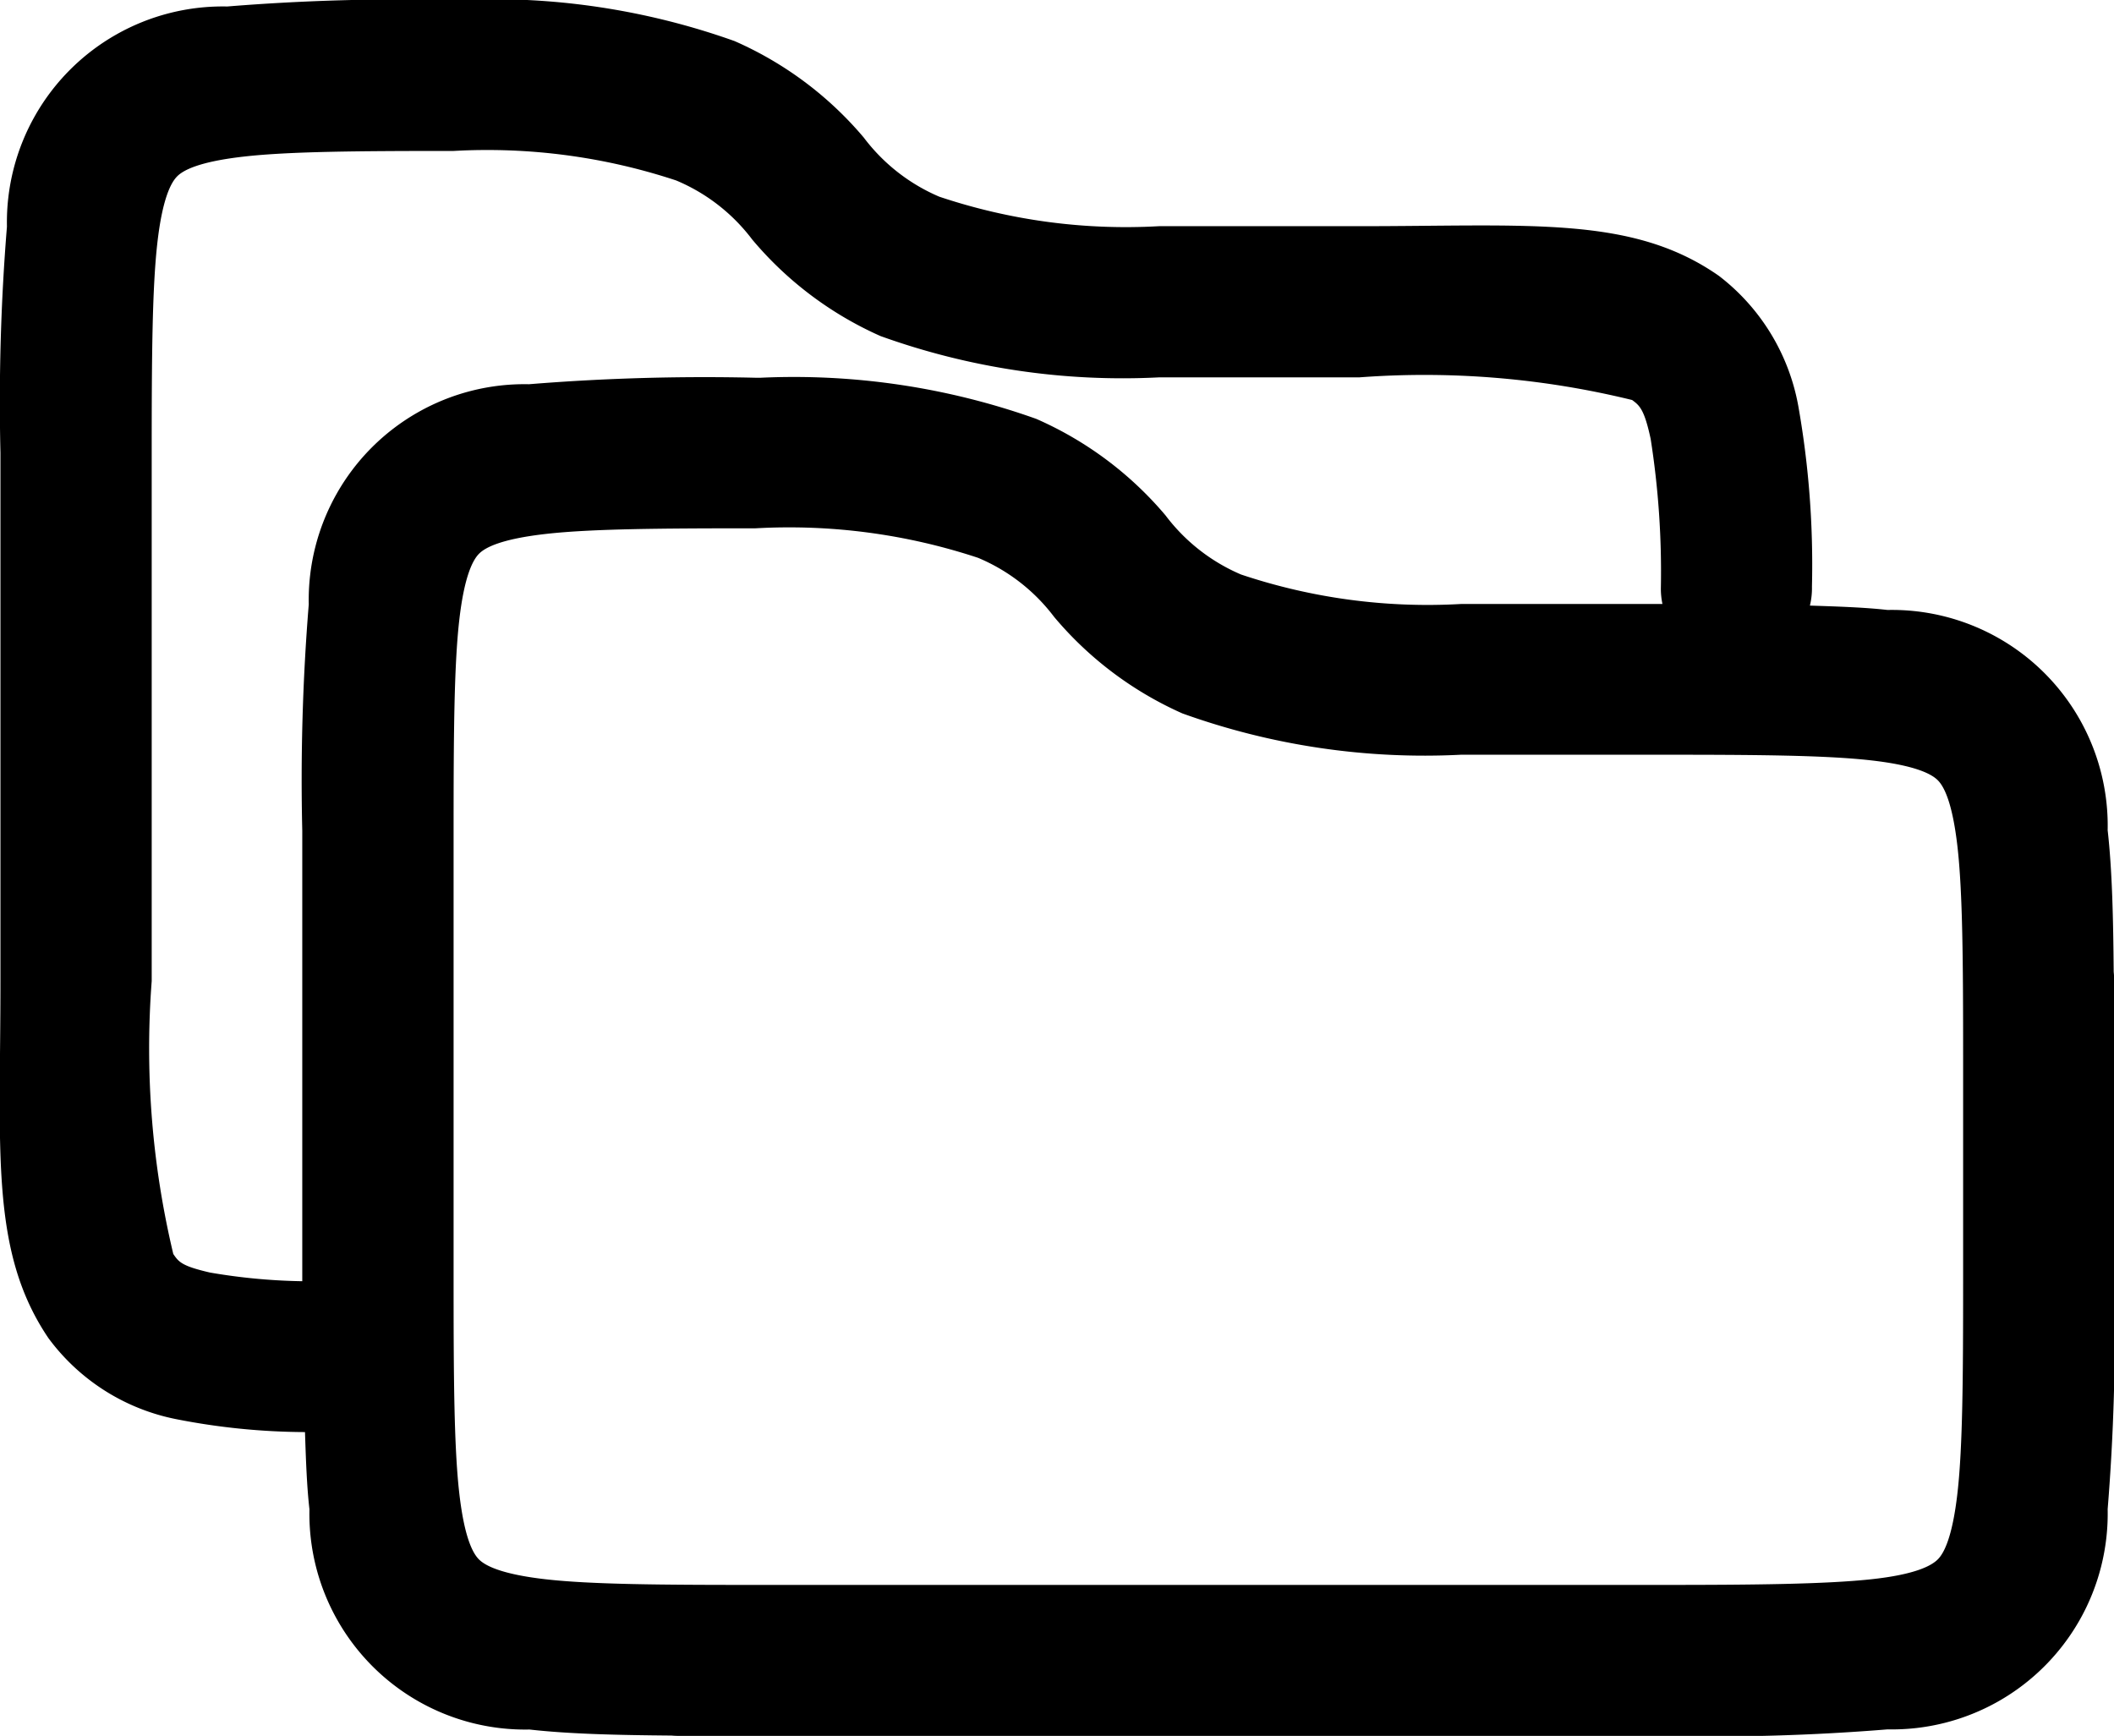 <svg xmlns="http://www.w3.org/2000/svg" width="28.01" height="23" viewBox="0 0 28.01 23">
  <g id="folders" transform="translate(-1144.99 -380)">
    <path id="Form_16" data-name="Form 16" d="M1151,380a28.888,28.888,0,0,0-3,.086,2.86,2.86,0,0,0-2.918,2.916,28.734,28.734,0,0,0-.086,3v7c0,2.25-.14,3.581.635,4.727a2.772,2.772,0,0,0,1.7,1.076,9,9,0,0,0,1.7.17c.012.361.024.716.059,1.023a2.859,2.859,0,0,0,2.916,2.918c.532.06,1.173.074,1.881.08A1.014,1.014,0,0,0,1154,403h13a28.745,28.745,0,0,0,3-.086,2.859,2.859,0,0,0,2.916-2.918,28.8,28.8,0,0,0,.086-3v-4a1.021,1.021,0,0,0-.006-.119c-.006-.706-.02-1.346-.08-1.877a2.859,2.859,0,0,0-2.916-2.918c-.309-.035-.667-.046-1.029-.058a.994.994,0,0,0,.027-.254,12.062,12.062,0,0,0-.18-2.385,2.8,2.8,0,0,0-1.053-1.73c-1.145-.8-2.49-.658-4.764-.658h-2.654a7.773,7.773,0,0,1-2.912-.391,2.46,2.46,0,0,1-1-.783,4.718,4.718,0,0,0-1.713-1.279,9.553,9.553,0,0,0-3.648-.545h0l-.07,0Zm0,2a7.965,7.965,0,0,1,2.949.391,2.445,2.445,0,0,1,1.008.783,4.715,4.715,0,0,0,1.7,1.279,9.471,9.471,0,0,0,3.691.547H1163a11.555,11.555,0,0,1,3.615.3c.1.073.162.125.246.516a11.353,11.353,0,0,1,.135,1.98.99.99,0,0,0,.021.207h-2.672a7.774,7.774,0,0,1-2.912-.391,2.461,2.461,0,0,1-1-.783,4.716,4.716,0,0,0-1.713-1.279,9.564,9.564,0,0,0-3.651-.545l-.07,0a28.823,28.823,0,0,0-3,.086,2.859,2.859,0,0,0-2.918,2.916,28.739,28.739,0,0,0-.086,3v5.969a7.9,7.9,0,0,1-1.223-.115c-.371-.086-.413-.138-.486-.246A11.749,11.749,0,0,1,1147,393v-7c0-1.247.006-2.168.074-2.773s.185-.812.264-.891.284-.194.889-.262S1149.754,382,1151,382Zm4,5a7.965,7.965,0,0,1,2.949.391,2.446,2.446,0,0,1,1.008.783,4.715,4.715,0,0,0,1.7,1.279,9.471,9.471,0,0,0,3.691.547H1167c1.247,0,2.168.006,2.774.074s.812.185.891.264.194.284.262.889.074,1.527.074,2.773v3c0,1.246-.006,2.168-.074,2.773s-.183.81-.262.889-.285.2-.891.264-1.526.074-2.774.074h-12c-1.247,0-2.168-.006-2.773-.074s-.812-.185-.891-.264-.194-.283-.262-.889S1151,398.246,1151,397v-6c0-1.247.006-2.168.074-2.773s.185-.812.264-.891.284-.194.889-.262S1153.754,387,1155,387Z" fill="currentColor"/>
  </g>
</svg>
